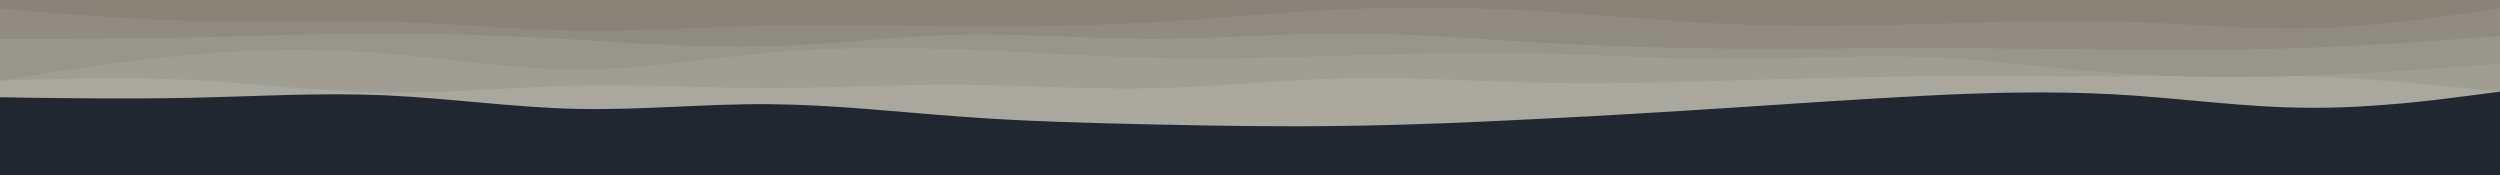 <svg version="1.2" xmlns="http://www.w3.org/2000/svg" viewBox="0 0 900 63" width="900" height="63">
	<title>layer3-svg</title>
	<style>
		.s0 { fill: #202731 } 
		.s1 { fill: #a8a89e } 
		.s2 { fill: #a09e94 } 
		.s3 { fill: #98958a } 
		.s4 { fill: #908b80 } 
		.s5 { fill: #888277 } 
	</style>
	<path id="Layer" class="s0" d="m0 0h900v100h-900z"/>
	<path id="Layer" class="s1" d="m0 35l11.5 0.2c11.5 0.1 34.5 0.5 57.5 0 23-0.5 46-1.9 69.2-0.9 23.1 1 46.5 4.4 69.6 4.9 23.2 0.5 46.2-1.9 69.2-1.7 23 0.2 46 2.8 69 4.5 23 1.7 46 2.3 69.2 2.8 23.1 0.5 46.5 0.9 69.6 0.5 23.2-0.3 46.2-1.3 69.2-2.5 23-1.1 46-2.5 69-4 23-1.5 46-3.1 69.2-4.3 23.1-1.2 46.5-1.8 69.6-0.5 23.2 1.3 46.2 4.7 69.2 4.8 23 0.2 46-2.8 57.5-4.3l11.5-1.5v-33h-11.5c-11.5 0-34.5 0-57.5 0-23 0-46 0-69.2 0-23.1 0-46.5 0-69.6 0-23.2 0-46.2 0-69.2 0q-34.5 0-69 0c-23 0-46 0-69.2 0-23.1 0-46.5 0-69.6 0-23.2 0-46.2 0-69.2 0q-34.5 0-69 0c-23 0-46 0-69.2 0-23.1 0-46.5 0-69.6 0-23.2 0-46.2 0-69.2 0-23 0-46 0-57.5 0h-11.5z"/>
	<path id="Layer" class="s2" d="m0 29l11.5-0.3c11.5-0.4 34.5-1 57.5 0.1 23 1.2 46 4.2 69.2 4.5 23.1 0.4 46.5-2 69.6-2.5 23.2-0.5 46.2 0.9 69.2 0.9 23 0 46-1.4 69-1.2 23 0.2 46 1.8 69.2 1.3 23.1-0.5 46.5-3.1 69.6-3.6 23.2-0.5 46.2 1.1 69.2 1.6 23 0.5 46-0.1 69-0.8 23-0.7 46-1.3 69.2-1.5 23.1-0.2 46.5 0.2 69.6 0 23.2-0.2 46.2-0.8 69.2 0 23 0.8 46 3.2 57.5 4.3l11.5 1.2v-33h-11.5c-11.5 0-34.5 0-57.5 0-23 0-46 0-69.2 0-23.1 0-46.5 0-69.6 0-23.2 0-46.2 0-69.2 0q-34.5 0-69 0c-23 0-46 0-69.2 0-23.1 0-46.5 0-69.6 0-23.2 0-46.2 0-69.2 0q-34.5 0-69 0c-23 0-46 0-69.2 0-23.1 0-46.5 0-69.6 0-23.2 0-46.2 0-69.2 0-23 0-46 0-57.5 0h-11.5z"/>
	<path id="Layer" class="s3" d="m0 29l11.5-1.8c11.5-1.9 34.5-5.5 57.5-7.5 23-2 46-2.4 69.2-0.5 23.1 1.8 46.5 5.8 69.6 5.8 23.2 0 46.2-4 69.2-6 23-2 46-2 69-1.2 23 0.9 46 2.5 69.2 3 23.1 0.5 46.5-0.1 69.6-0.8 23.2-0.7 46.2-1.3 69.2-0.8 23 0.5 46 2.1 69 2.1 23 0 46-1.6 69.2-0.8 23.1 0.8 46.5 4.2 69.6 5.8 23.2 1.7 46.2 1.7 69.2 0.9 23-0.9 46-2.5 57.5-3.4l11.5-0.8v-23h-11.5c-11.5 0-34.5 0-57.5 0-23 0-46 0-69.2 0-23.1 0-46.5 0-69.6 0-23.2 0-46.2 0-69.2 0q-34.5 0-69 0c-23 0-46 0-69.2 0-23.1 0-46.5 0-69.6 0-23.2 0-46.2 0-69.2 0q-34.5 0-69 0c-23 0-46 0-69.2 0-23.1 0-46.5 0-69.6 0-23.2 0-46.2 0-69.2 0-23 0-46 0-57.5 0h-11.5z"/>
	<path id="Layer" class="s4" d="m0 14h11.5c11.5 0 34.5 0 57.5-0.5 23-0.5 46-1.5 69.2-1.5 23.1 0 46.5 1 69.6 2.3 23.2 1.4 46.2 3 69.2 2.4 23-0.7 46-3.7 69-4.2 23-0.5 46 1.5 69.2 1.5 23.1 0 46.5-2 69.6-2 23.2 0 46.2 2 69.2 3.3 23 1.4 46 2 69 2.2 23 0.2 46-0.2 69.2-0.2 23.1 0 46.5 0.4 69.6 0.5 23.2 0.2 46.2 0.2 69.2-0.6 23-0.9 46-2.5 57.5-3.4l11.5-0.8v-13h-11.5c-11.5 0-34.5 0-57.5 0-23 0-46 0-69.2 0-23.1 0-46.5 0-69.6 0-23.2 0-46.2 0-69.2 0q-34.5 0-69 0c-23 0-46 0-69.2 0-23.1 0-46.5 0-69.6 0-23.2 0-46.2 0-69.2 0q-34.5 0-69 0c-23 0-46 0-69.2 0-23.1 0-46.5 0-69.6 0-23.2 0-46.2 0-69.2 0-23 0-46 0-57.5 0h-11.5z"/>
	<path id="Layer" class="s5" d="m0 3l11.5 1c11.5 1 34.5 3 57.5 3.5 23 0.5 46-0.5 69.2 0.2 23.1 0.6 46.5 3 69.6 3.3 23.2 0.3 46.2-1.3 69.2-1.8 23-0.5 46 0.1 69 0.3 23 0.2 46-0.2 69.2-1.5 23.1-1.3 46.5-3.7 69.6-4.7 23.2-1 46.2-0.6 69.2 0.7 23 1.3 46 3.7 69 4.7 23 1 46 0.6 69.2 0 23.1-0.7 46.5-1.7 69.6-1 23.2 0.6 46.2 3 69.2 2.5 23-0.5 46-3.9 57.5-5.5l11.5-1.7v-3h-11.5c-11.5 0-34.5 0-57.5 0-23 0-46 0-69.2 0-23.1 0-46.5 0-69.6 0-23.2 0-46.2 0-69.2 0q-34.5 0-69 0c-23 0-46 0-69.2 0-23.1 0-46.5 0-69.6 0-23.2 0-46.2 0-69.2 0q-34.5 0-69 0c-23 0-46 0-69.2 0-23.1 0-46.5 0-69.6 0-23.2 0-46.2 0-69.2 0-23 0-46 0-57.5 0h-11.5z"/>
</svg>